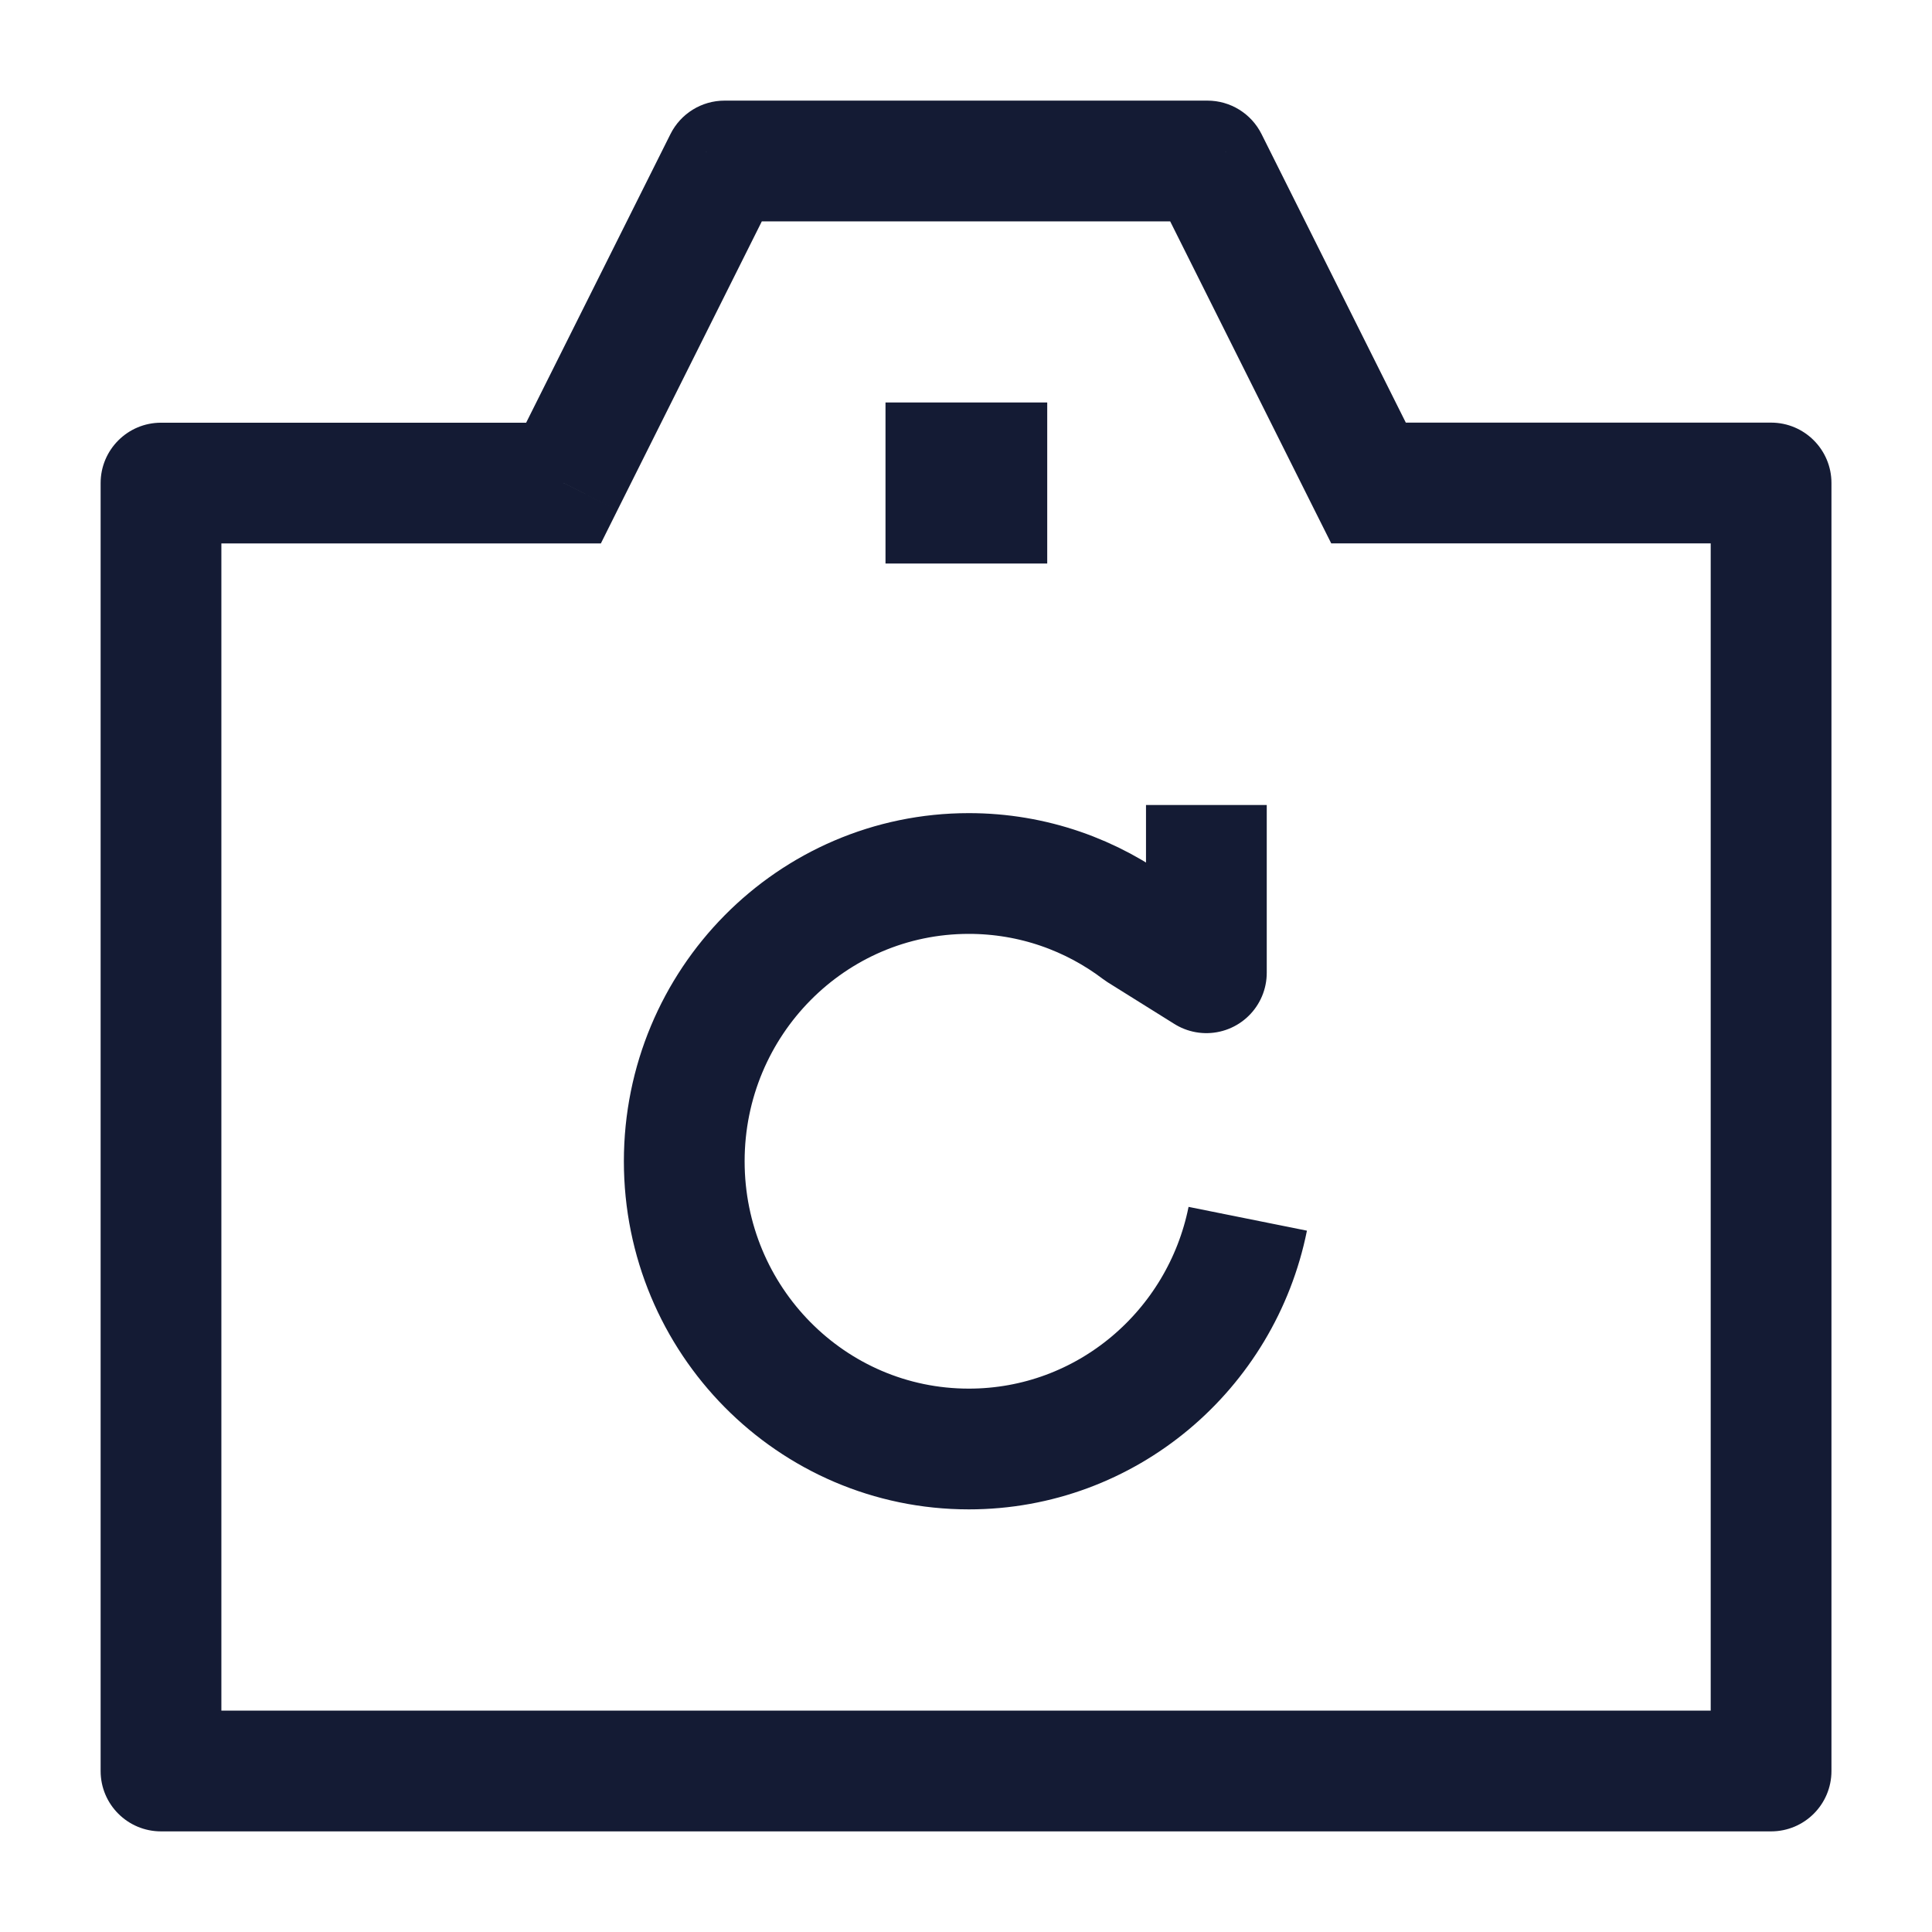 <svg width="24" height="24" viewBox="0 0 24 24" fill="none" xmlns="http://www.w3.org/2000/svg">
<path d="M2 22H1.25C1.25 22.415 1.586 22.75 2 22.75V22ZM22.001 22V22.75C22.415 22.75 22.751 22.415 22.751 22H22.001ZM17 6L16.329 6.335L16.537 6.75H17V6ZM22.001 6H22.751C22.751 5.586 22.415 5.25 22.001 5.25V6ZM2 6.001V5.251C1.586 5.251 1.25 5.587 1.25 6.001H2ZM7 6.001V6.751H7.464L7.671 6.336L7 6.001ZM15 2L15.671 1.665C15.544 1.411 15.284 1.25 15 1.25V2ZM9 2V1.25C8.716 1.25 8.456 1.411 8.329 1.665L9 2ZM2 22.75H22.001V21.25H2V22.75ZM17 6.75H22.001V5.25H17V6.75ZM21.251 6V22H22.751V6H21.251ZM2.75 22V6.001H1.25V22H2.75ZM2 6.751H7V5.251H2V6.751ZM14.329 2.335L16.329 6.335L17.671 5.665L15.671 1.665L14.329 2.335ZM7.671 6.336L9.671 2.335L8.329 1.665L6.329 5.665L7.671 6.336ZM15 1.25H9V2.75H15V1.25Z" fill="#141B34"/>
<path d="M12 6H12.009" stroke="#141B34" stroke-width="2" stroke-linecap="square" stroke-linejoin="round"/>
<path d="M14.986 10V12.084L14.157 11.566C13.566 11.117 12.831 10.851 12.035 10.851C10.083 10.851 8.5 12.451 8.5 14.426C8.5 16.4 10.083 18 12.035 18C13.746 18 15.172 16.772 15.5 15.14" stroke="#141B34" stroke-width="1.5" stroke-linejoin="round"/>
</svg>
